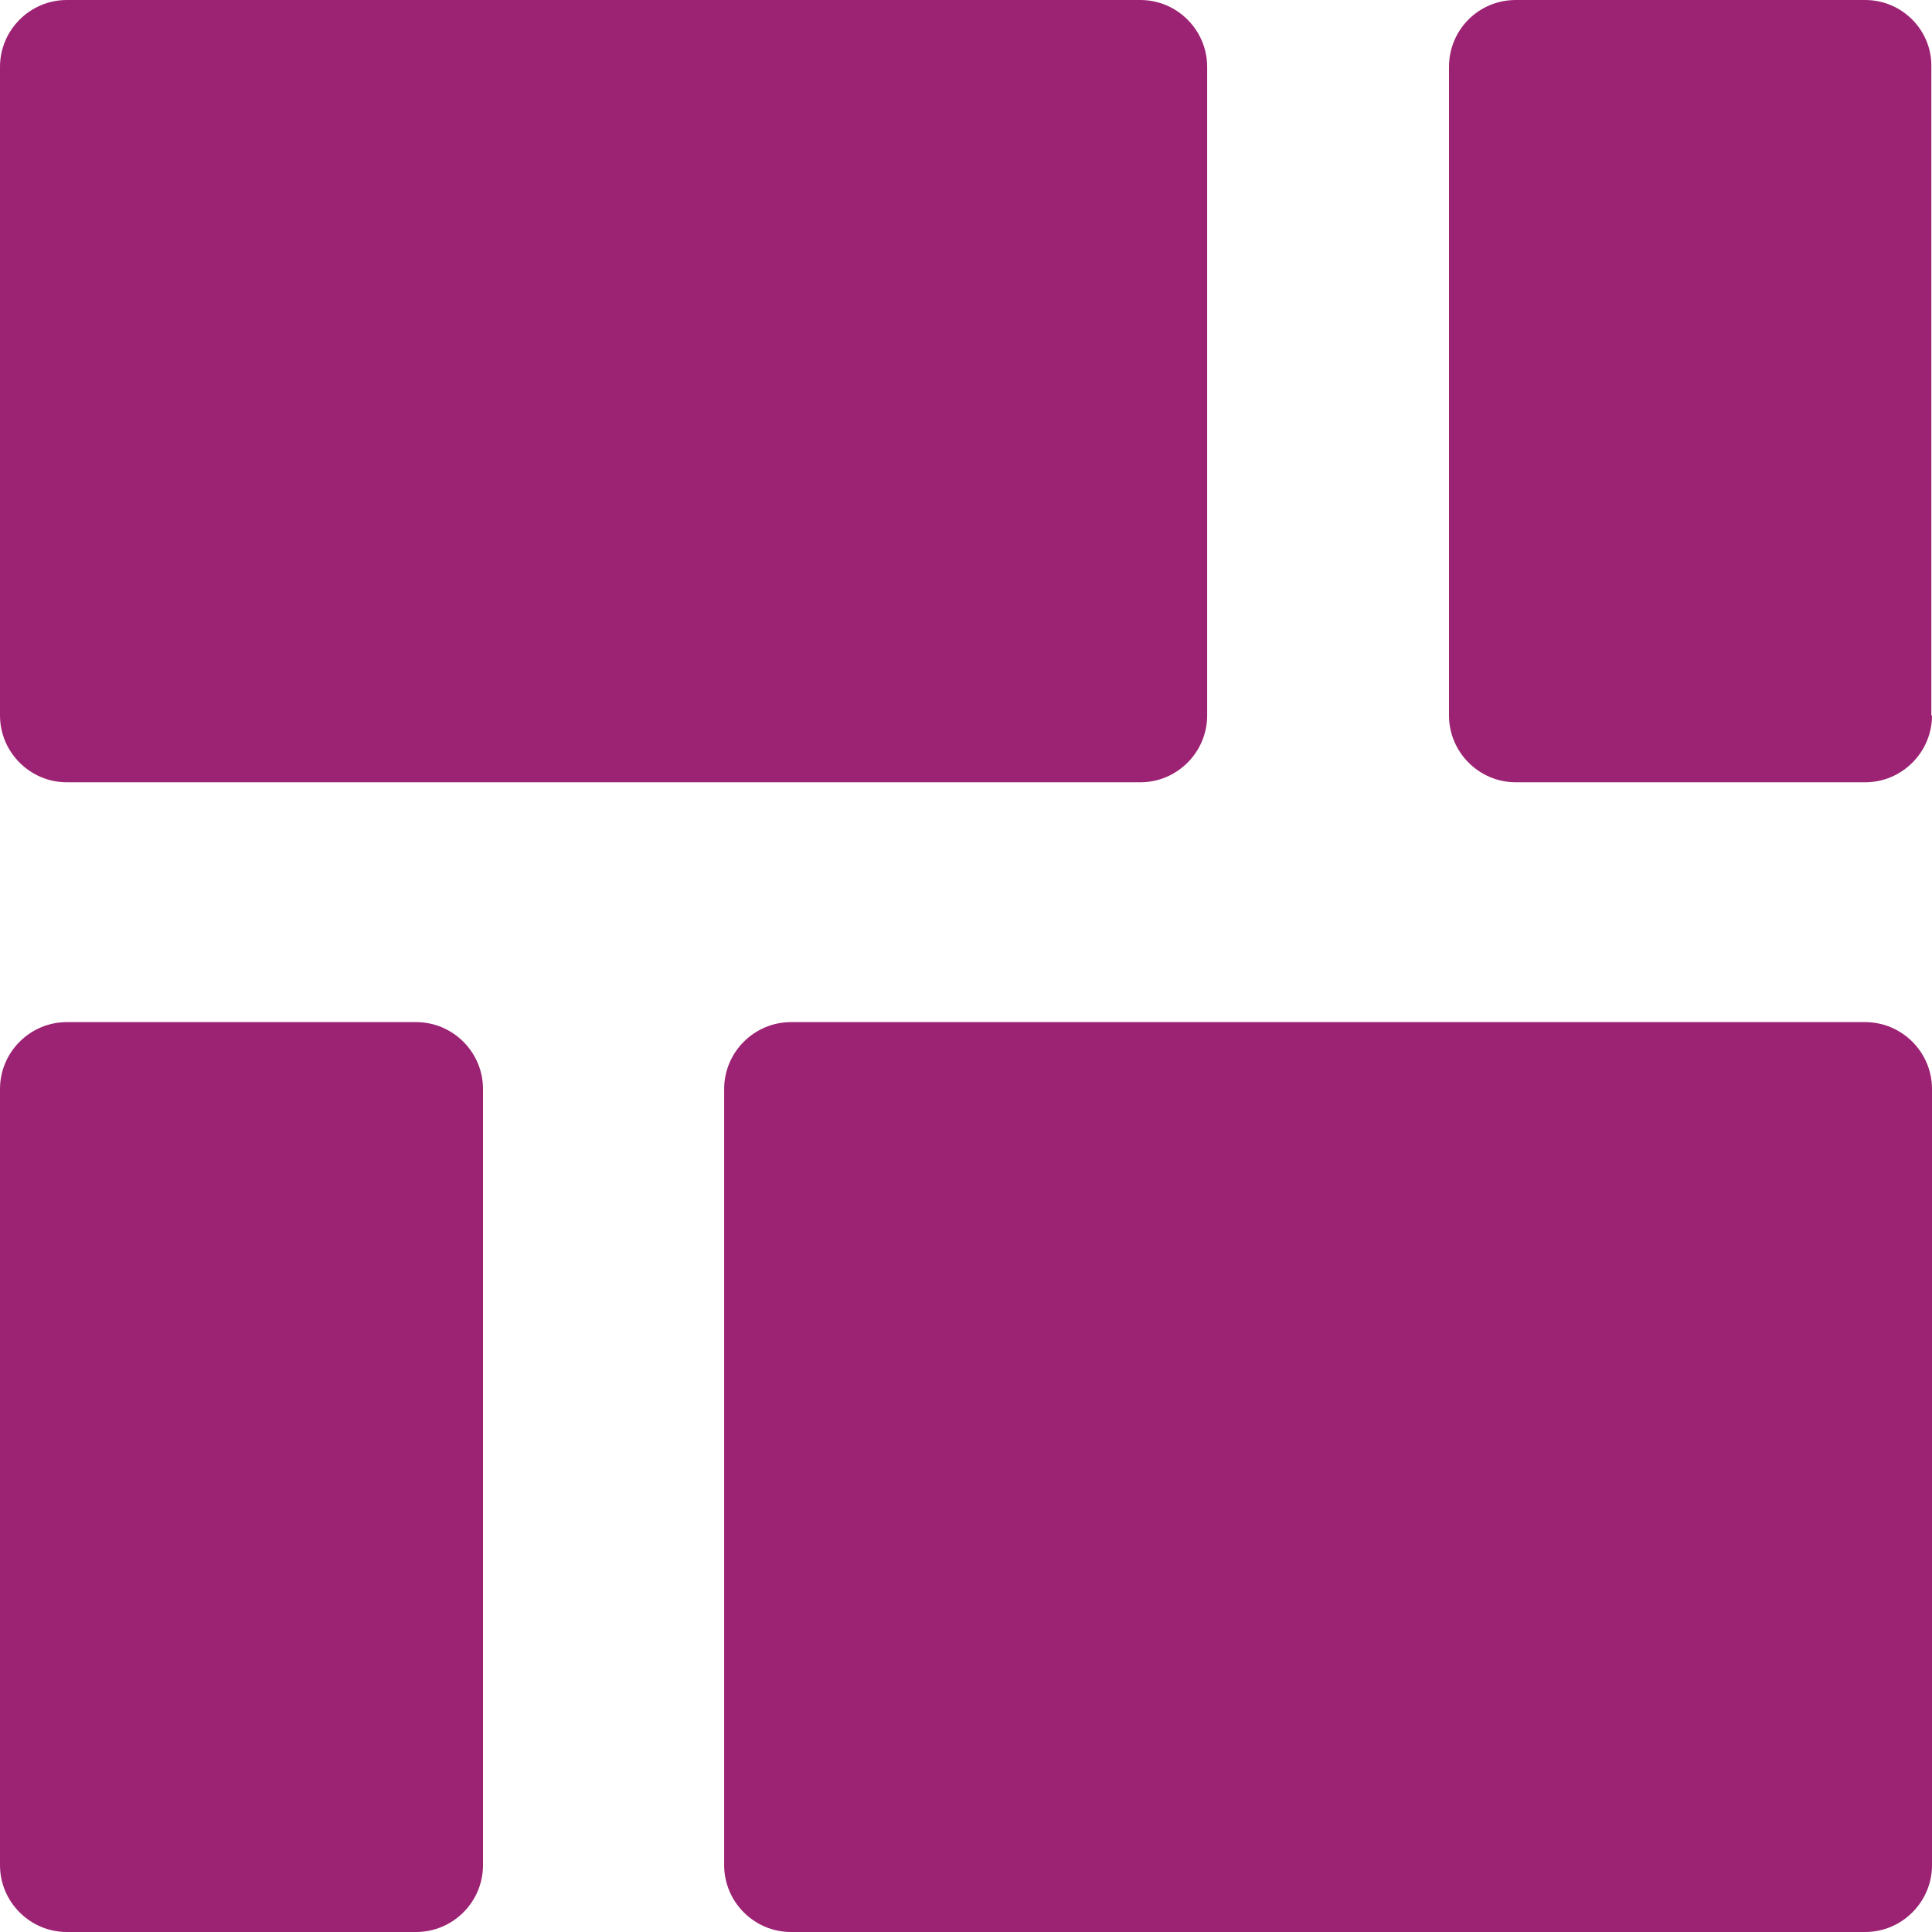 <svg xmlns="http://www.w3.org/2000/svg" viewBox="0 0 28.92 28.92"><path d="M17.07 11.71H1c-.55 0-1-.45-1-1V1c0-.55.45-1 1-1h16.07c.55 0 1 .45 1 1v9.71c0 .55-.45 1-1 1zm11.84-1V1c.01-.55-.44-1-.99-1h-5.23c-.56 0-1 .45-1 1v9.71c0 .55.45 1 1 1h5.23c.55 0 1-.45 1-1zM7.23 27.92V16.3c0-.55-.45-1-1-1H1c-.55 0-1 .45-1 1v11.62c0 .55.45 1 1 1h5.23c.55 0 1-.45 1-1zm21.69 0V16.3c0-.55-.45-1-1-1H11.84c-.55 0-1 .45-1 1v11.62c0 .55.45 1 1 1h16.08c.55 0 1-.45 1-1z" fill="#9c2373"/></svg>